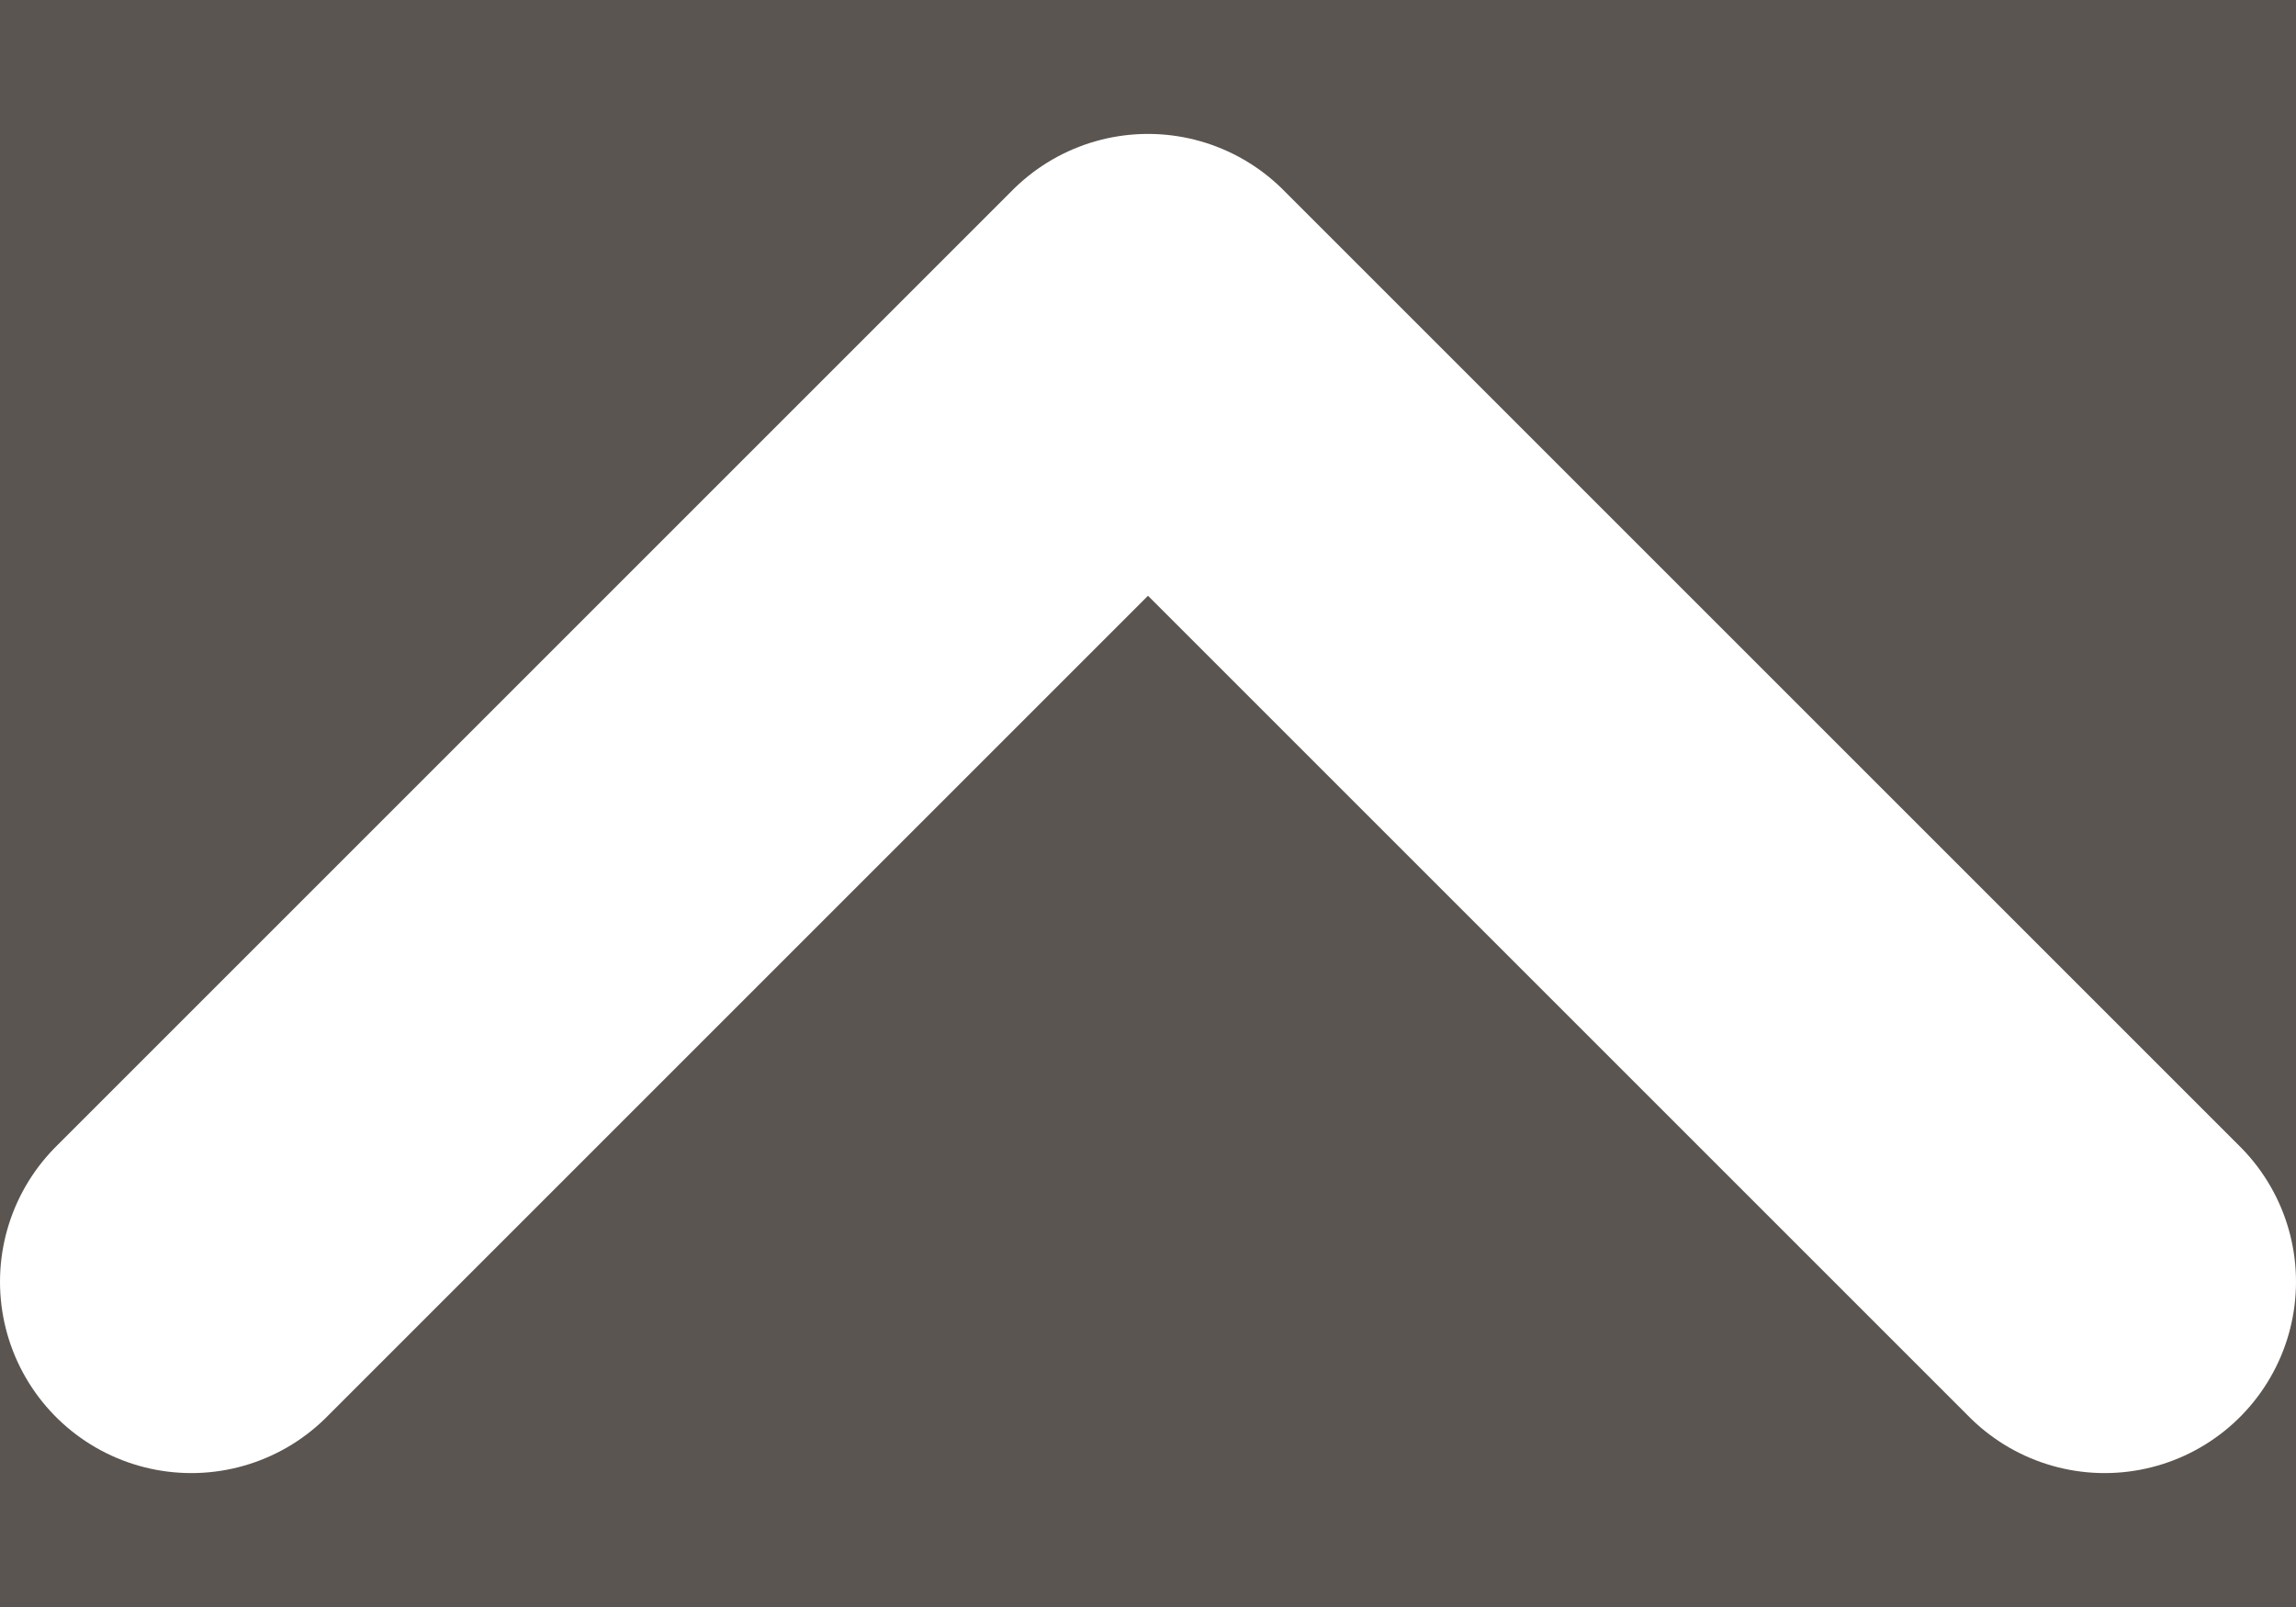 <svg width="20" height="14" viewBox="0 0 24 14" fill="none" xmlns="http://www.w3.org/2000/svg">
<rect width="24" height="14" fill="#F5F5F5"/>
<rect width="1920" height="1080" transform="translate(-614 -901)" fill="white"/>
<rect x="-615" y="-741" width="1920" height="3275" fill="white"/>
<rect x="-615" y="-608" width="1920" height="3146" fill="white"/>
<rect x="-362" y="-73" width="1416" height="160" rx="3" fill="#FFC83B" fill-opacity="0.85"/>
<rect x="-217" y="-25" width="262" height="299" rx="4" fill="white" stroke="#5A5550" stroke-width="2"/>
<rect x="-217.5" y="-25.5" width="263" height="66" rx="4.5" fill="#5A5550" stroke="#5A5550"/>
<path d="M22 12L12 2L2 12" stroke="white" stroke-width="4" stroke-linecap="round" stroke-linejoin="round"/>
</svg>
